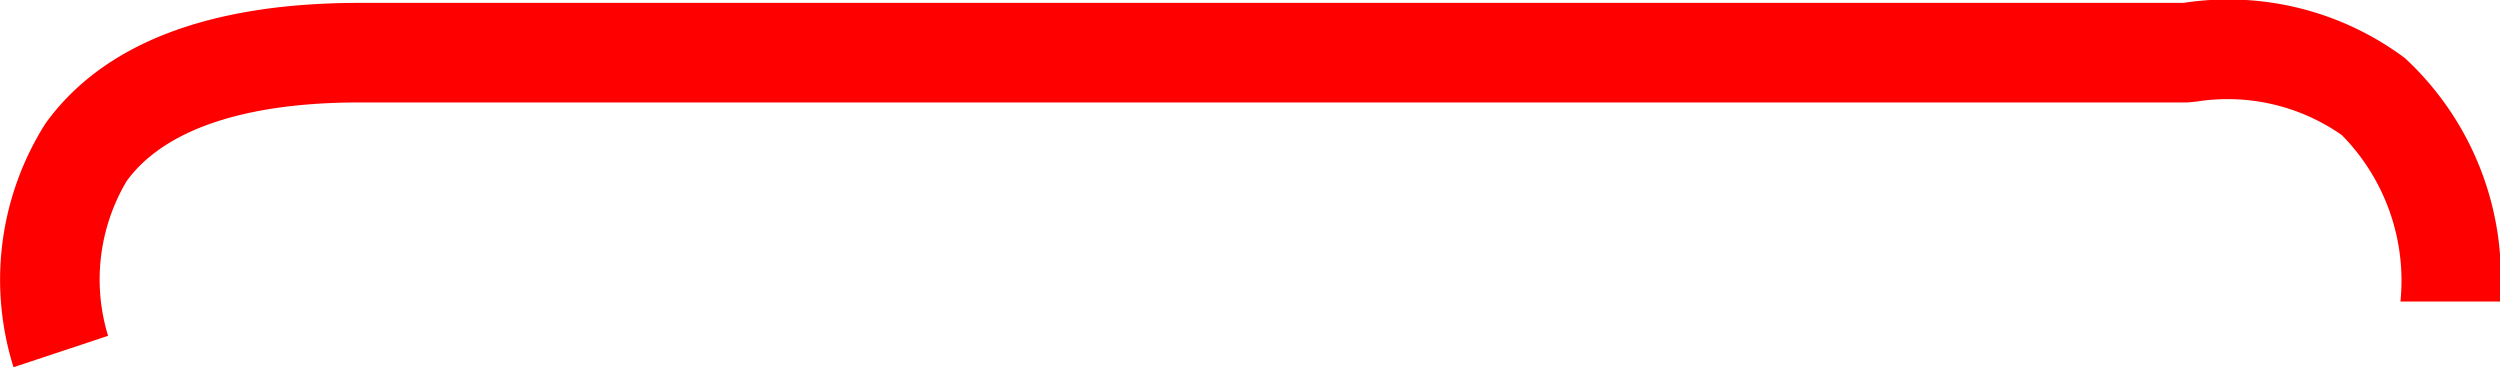 <svg xmlns="http://www.w3.org/2000/svg" width="50.221" height="7.377" viewBox="0 0 50.221 7.377">
  <path id="_040005" data-name="040005" d="M1054.206,1711.808a5.857,5.857,0,0,1,.644-4.9c1.157-1.6,3.278-2.419,6.305-2.419h36.639a5.937,5.937,0,0,1,4.451,1.109,6.014,6.014,0,0,1,1.91,4.891h-2a4.166,4.166,0,0,0-1.176-3.343,4,4,0,0,0-2.924-.674l-.181.017h-36.719c-2.306,0-3.922.545-4.675,1.577a3.872,3.872,0,0,0-.375,3.111Z" transform="translate(-1053.934 -1704.431)" fill="red"/>
</svg>
